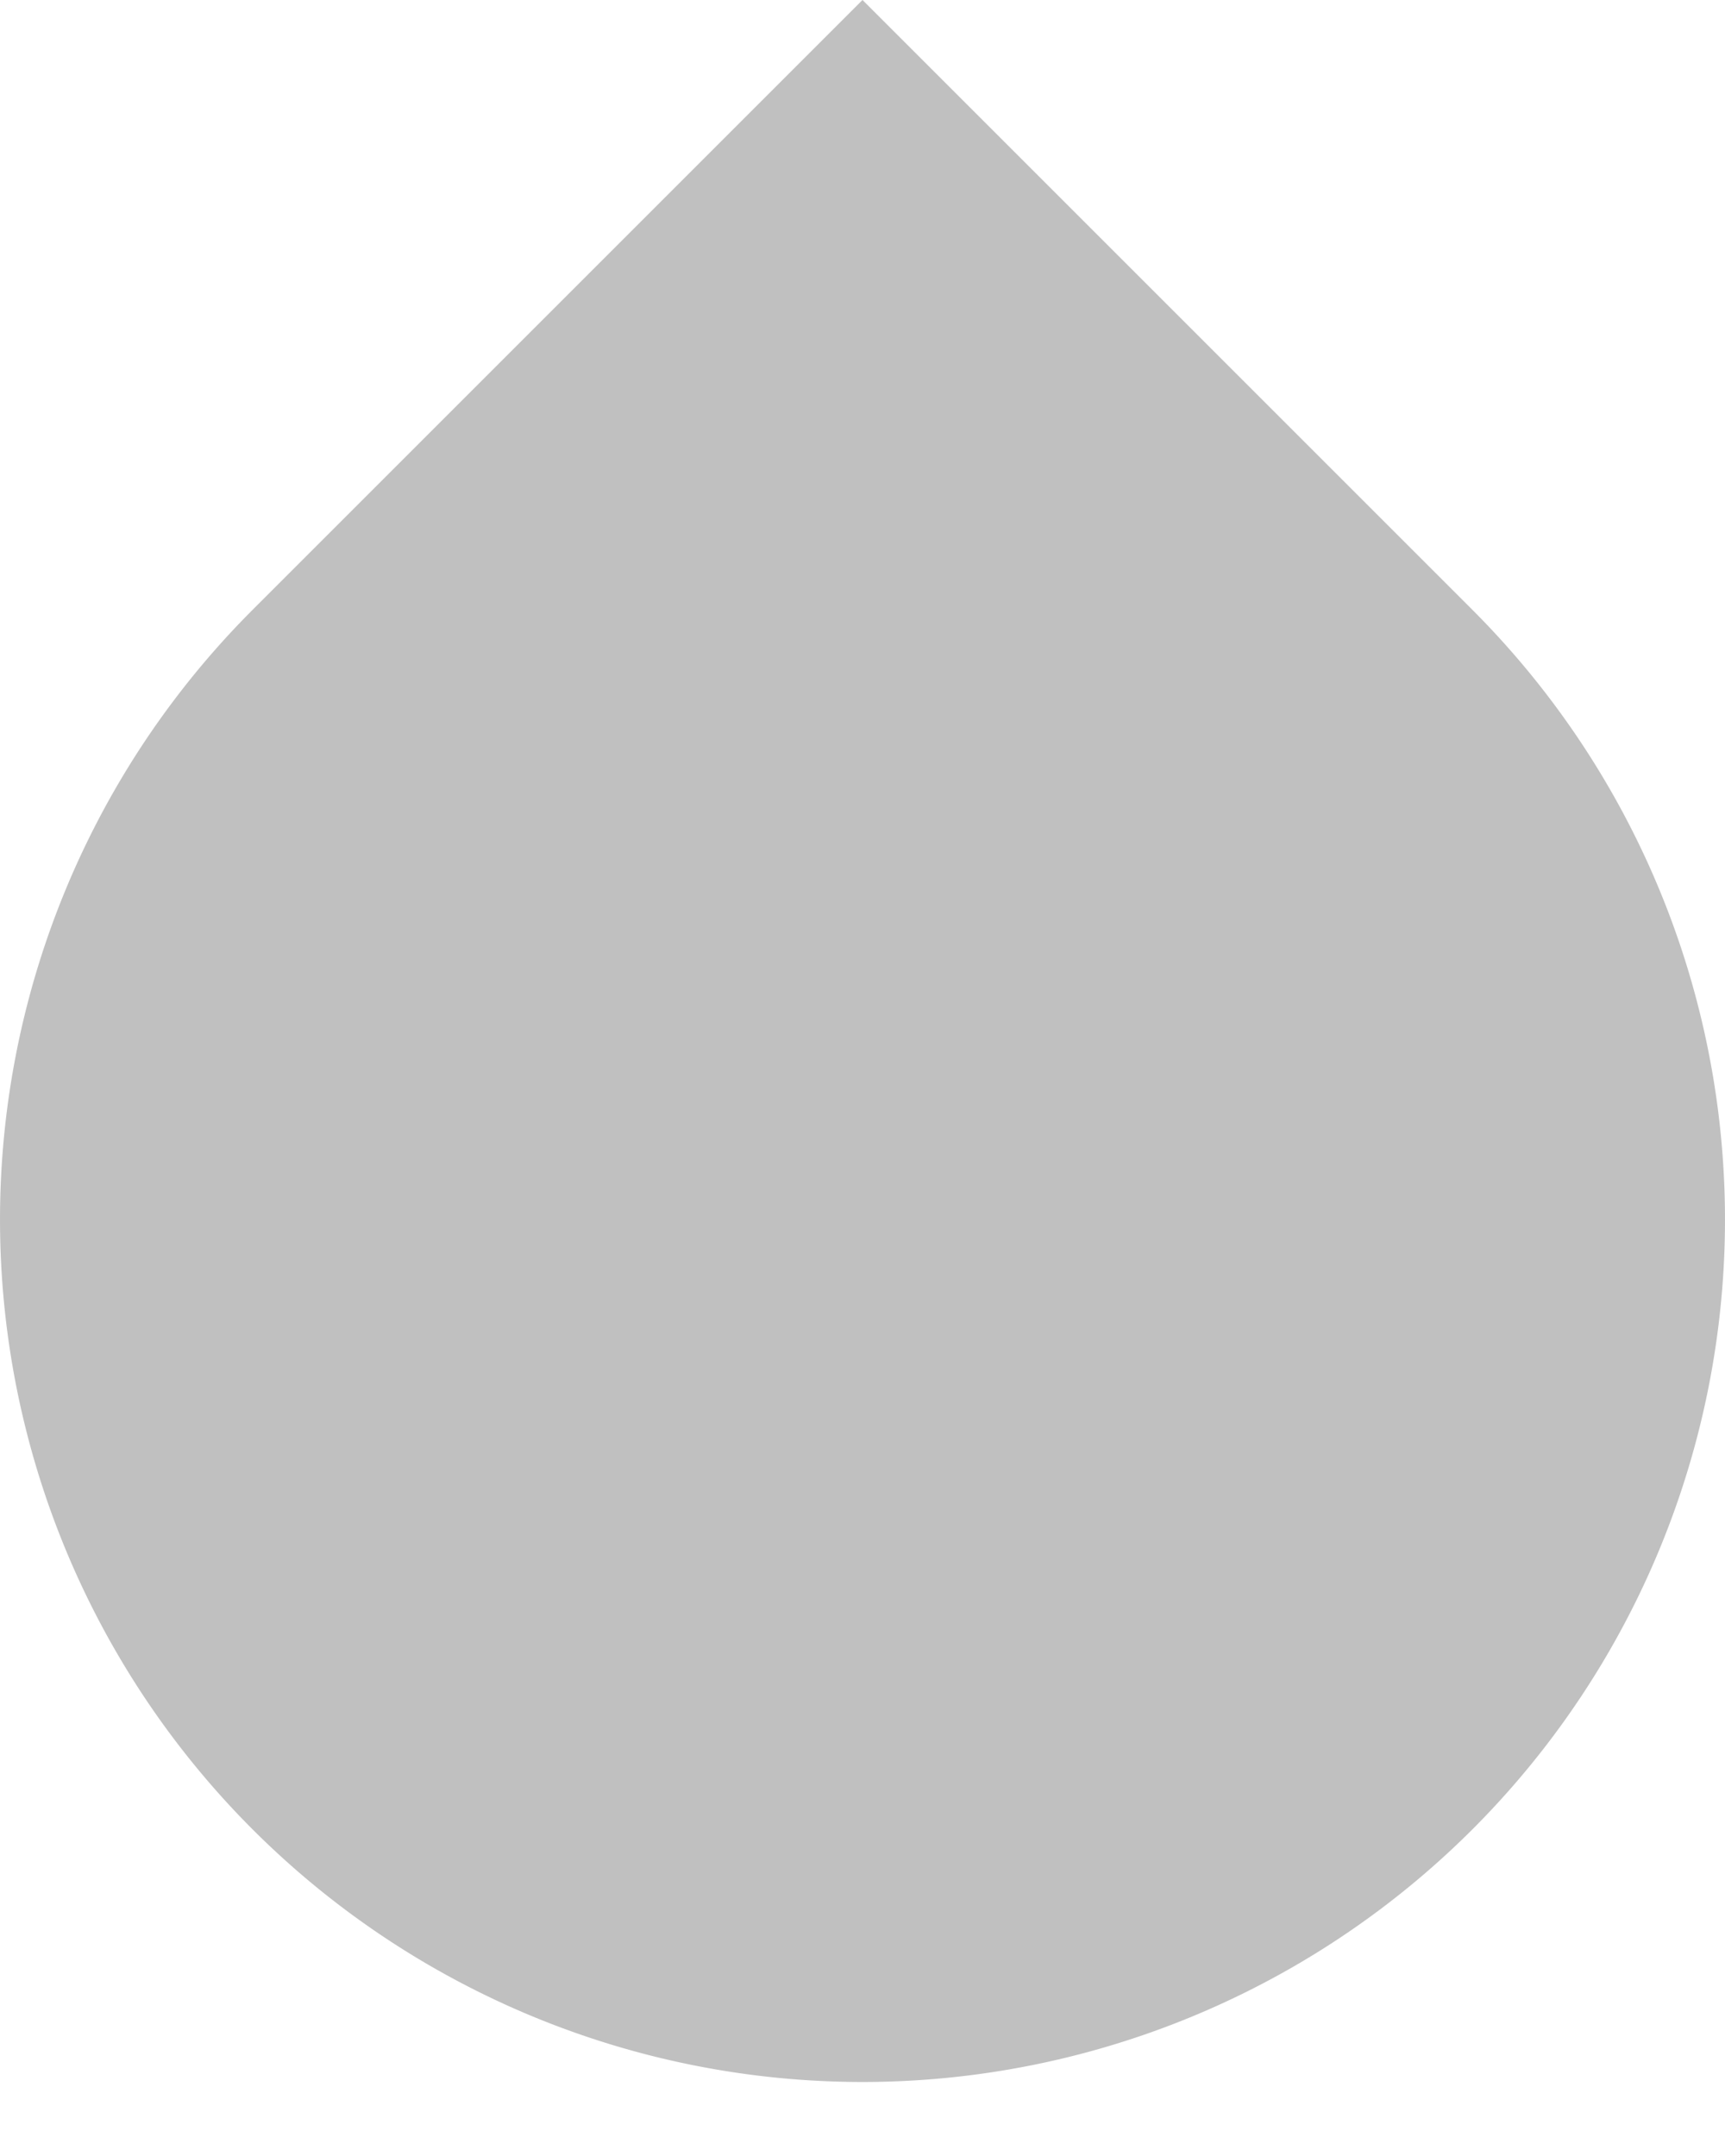 <?xml version="1.0" encoding="UTF-8" standalone="no"?>
<svg
   viewBox="0 0 20 25"
   height="25"
   width="20"
   id="svg2"
   version="1.1"
   sodipodi:docname="slider-horz-scale-has-marks-above-symbolic.svg"
   inkscape:version="1.3.2 (091e20ef0f, 2023-11-25)"
   xmlns:inkscape="http://www.inkscape.org/namespaces/inkscape"
   xmlns:sodipodi="http://sodipodi.sourceforge.net/DTD/sodipodi-0.dtd"
   xmlns="http://www.w3.org/2000/svg"
   xmlns:svg="http://www.w3.org/2000/svg"
   xmlns:rdf="http://www.w3.org/1999/02/22-rdf-syntax-ns#"
   xmlns:cc="http://creativecommons.org/ns#"
   xmlns:dc="http://purl.org/dc/elements/1.1/">
  <sodipodi:namedview
     pagecolor="#ffffff"
     bordercolor="#666666"
     borderopacity="1"
     objecttolerance="10"
     gridtolerance="10"
     guidetolerance="10"
     inkscape:pageopacity="0"
     inkscape:pageshadow="2"
     inkscape:window-width="1920"
     inkscape:window-height="996"
     id="namedview6"
     showgrid="false"
     inkscape:zoom="9.44"
     inkscape:cx="-8.1038136"
     inkscape:cy="12.288136"
     inkscape:window-x="0"
     inkscape:window-y="0"
     inkscape:window-maximized="1"
     inkscape:current-layer="svg2"
     inkscape:showpageshadow="2"
     inkscape:pagecheckerboard="0"
     inkscape:deskcolor="#d1d1d1" />
  <defs
     id="defs6" />
  <path
     id="path20"
     d="m 2.929,21.213 a 10,10 0 0 0 14.142,0 10,10 0 0 0 0,-14.142 L 10,2.1107898e-7 2.929,7.071 a 10,10 0 0 0 0,14.142 z"
     style="opacity:1;fill:#c0c0c0;stroke-width:0.822;fill-opacity:1"
     inkscape:connector-curvature="0" />
</svg>
